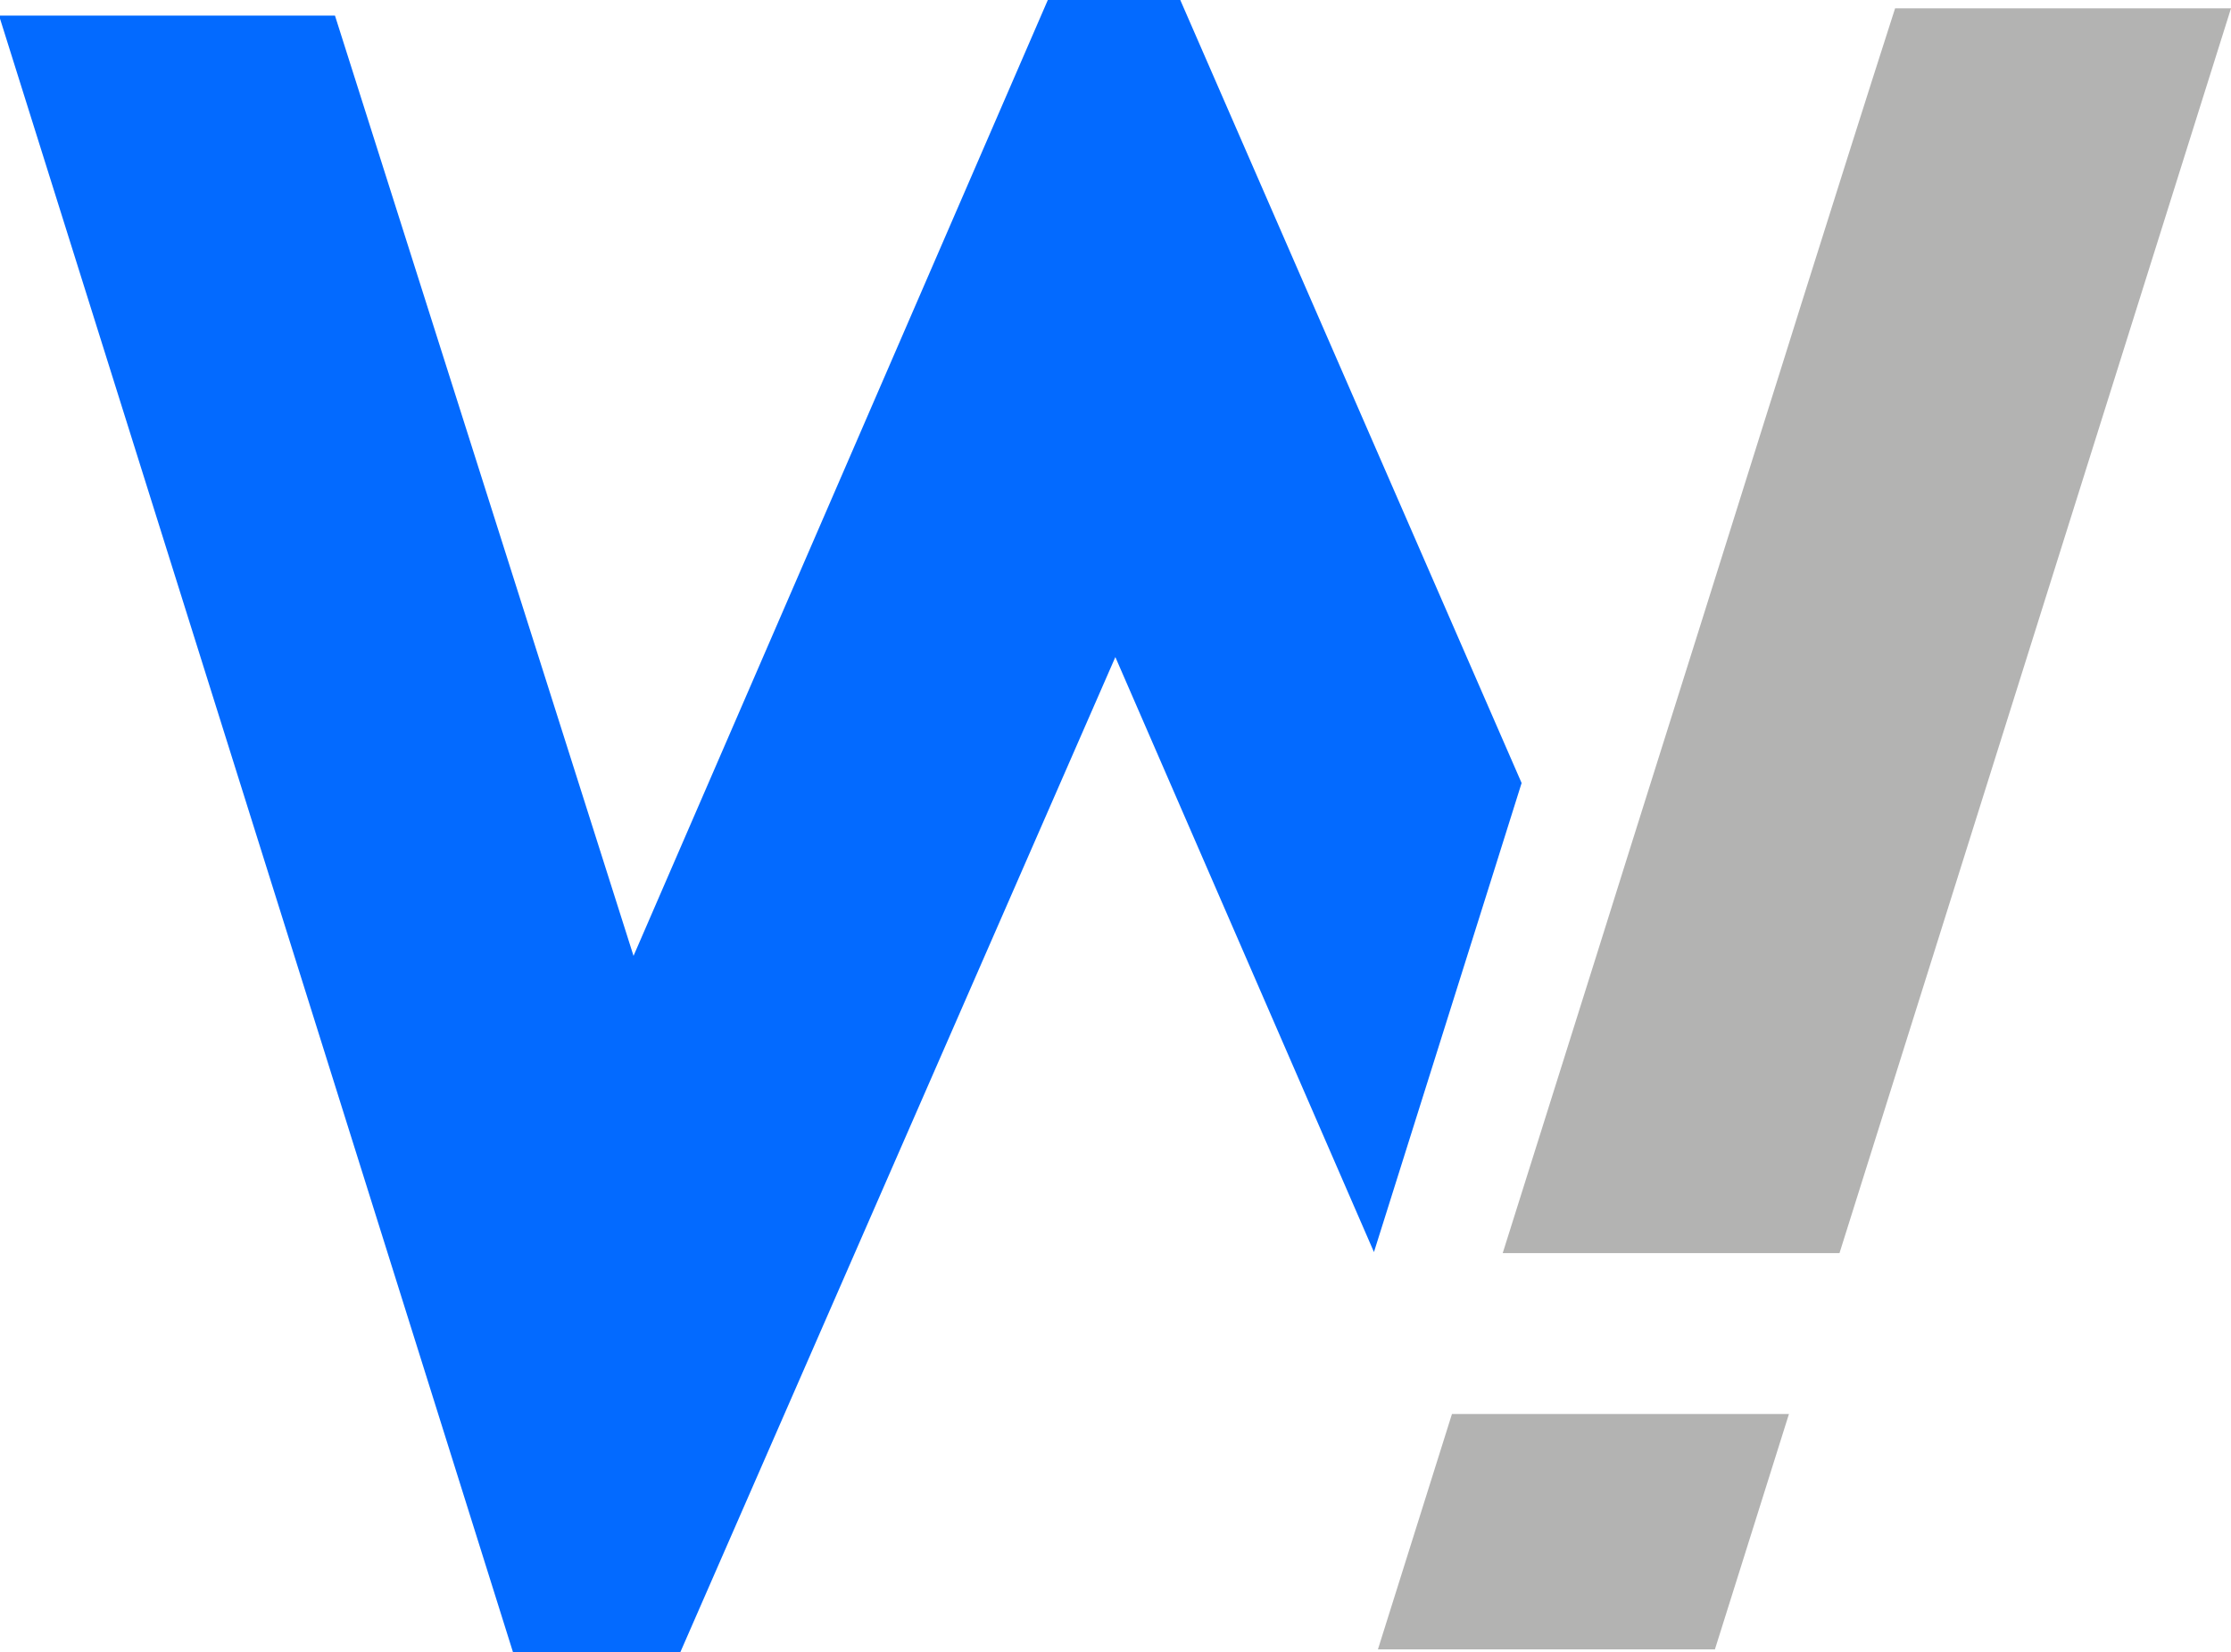 <?xml version="1.0" encoding="UTF-8" standalone="no"?>
<!-- Created with Inkscape (http://www.inkscape.org/) -->

<svg
   width="52.722mm"
   height="39.045mm"
   viewBox="0 0 52.722 39.045"
   version="1.1"
   id="svg982"
   inkscape:version="1.1.2 (b8e25be833, 2022-02-05)"
   sodipodi:docname="W_color.svg"
   xmlns:inkscape="http://www.inkscape.org/namespaces/inkscape"
   xmlns:sodipodi="http://sodipodi.sourceforge.net/DTD/sodipodi-0.dtd"
   xmlns="http://www.w3.org/2000/svg"
   xmlns:svg="http://www.w3.org/2000/svg">
  <sodipodi:namedview
     id="namedview984"
     pagecolor="#ffffff"
     bordercolor="#666666"
     borderopacity="1.0"
     inkscape:pageshadow="2"
     inkscape:pageopacity="0.0"
     inkscape:pagecheckerboard="0"
     inkscape:document-units="mm"
     showgrid="false"
     inkscape:zoom="0.64052329"
     inkscape:cx="227.15802"
     inkscape:cy="448.07114"
     inkscape:window-width="3072"
     inkscape:window-height="1648"
     inkscape:window-x="2293"
     inkscape:window-y="-874"
     inkscape:window-maximized="1"
     inkscape:current-layer="layer1" />
  <defs
     id="defs979" />
  <g
     inkscape:label="Layer 1"
     inkscape:groupmode="layer"
     id="layer1"
     transform="translate(-45.101,-29.633)">
    <g
       id="g138"
       transform="matrix(0.353,0,0,-0.353,81.059,48.135)"
       style="fill:#036aff;fill-opacity:1">
      <path
         d="M 0,0 -1.613,-5.131 -9.885,-31.398 -27.197,8.431 -56.342,-58.232 h -11.164 l -34.422,109.603 h 22.488 l 19.987,-62.942 27.75,64.018 h 8.838 z"
         style="fill:#036aff;fill-opacity:1;fill-rule:nonzero;stroke:none"
         id="path140" />
    </g>
    <g
       id="g142"
       transform="matrix(0.353,0,0,-0.353,87.377,63.044)"
       style="fill:#b3b3b2;fill-opacity:1">
      <path
         d="m 0,0 -4.957,-15.757 h -22.56 L -22.56,0 Z"
         style="fill:#b3b3b2;fill-opacity:1;fill-rule:nonzero;stroke:none"
         id="path144" />
    </g>
    <g
       id="g146"
       transform="matrix(0.353,0,0,-0.353,97.823,29.83)"
       style="fill:#b3b3b2;fill-opacity:1">
      <path
         d="m 0,0 -26.209,-83.322 h -22.546 l 6.309,20.031 2.035,6.483 1.657,5.262 c 2.079,6.571 4.172,13.243 6.266,19.915 0.843,2.675 1.671,5.335 2.514,7.995 l 1.25,3.983 c 2.094,6.643 4.172,13.228 6.237,19.653 z"
         style="fill:#b3b3b2;fill-opacity:1;fill-rule:nonzero;stroke:none"
         id="path148" />
    </g>
  </g>
</svg>
